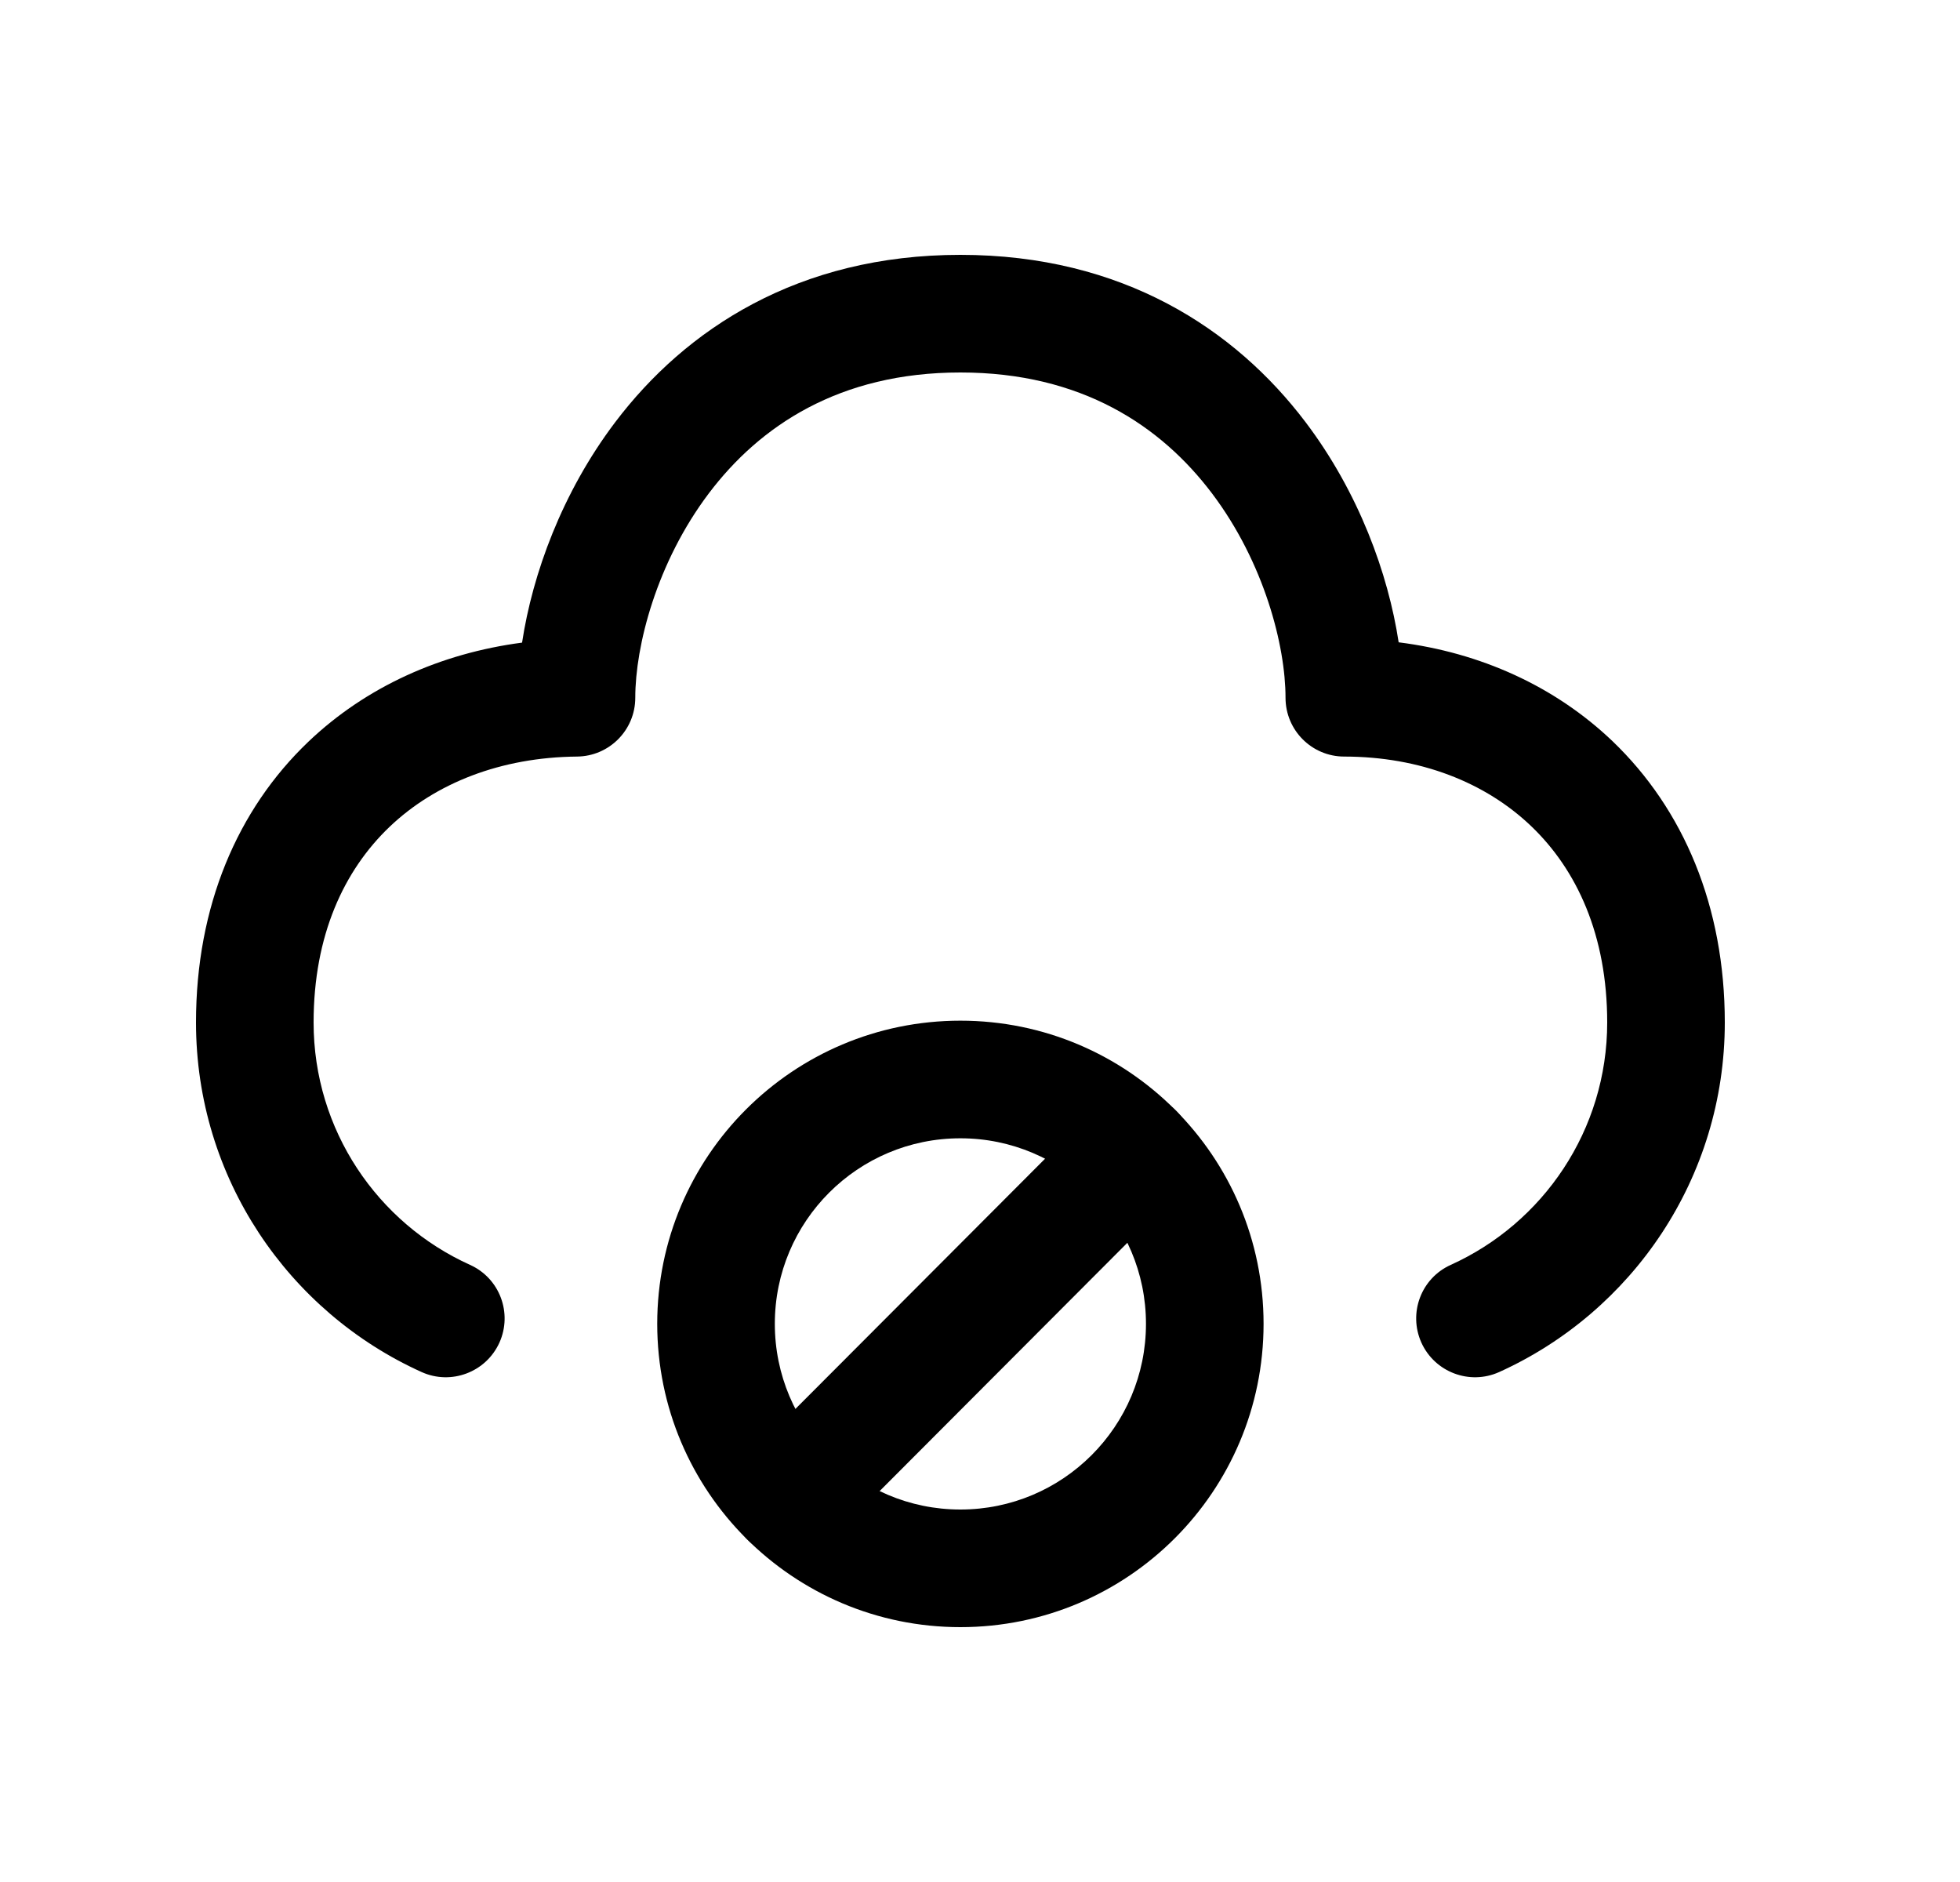 <svg width="25" height="24" viewBox="0 0 25 24" fill="none" xmlns="http://www.w3.org/2000/svg">
<path fill-rule="evenodd" clip-rule="evenodd" d="M7.847 5.384C8.745 4.198 10.181 3.25 12.25 3.25C14.319 3.25 15.755 4.198 16.653 5.384C17.332 6.281 17.707 7.317 17.84 8.191C18.88 8.322 19.833 8.749 20.57 9.454C21.472 10.319 22 11.556 22 13.039C22 15.024 20.817 16.731 19.122 17.497C18.745 17.667 18.301 17.499 18.13 17.122C17.96 16.744 18.127 16.3 18.505 16.13C19.682 15.598 20.5 14.413 20.5 13.039C20.5 11.926 20.113 11.093 19.532 10.537C18.946 9.976 18.113 9.649 17.146 9.648C16.732 9.648 16.397 9.312 16.397 8.898C16.397 8.239 16.127 7.175 15.457 6.289C14.81 5.434 13.797 4.75 12.25 4.75C10.703 4.75 9.69 5.434 9.043 6.289C8.373 7.175 8.103 8.239 8.103 8.898C8.103 9.31 7.771 9.644 7.36 9.648C6.39 9.657 5.555 9.985 4.968 10.545C4.388 11.099 4 11.927 4 13.039C4 14.413 4.817 15.598 5.995 16.13C6.373 16.3 6.54 16.744 6.37 17.122C6.199 17.499 5.755 17.667 5.378 17.497C3.682 16.731 2.5 15.023 2.5 13.039C2.5 11.555 3.029 10.322 3.932 9.46C4.669 8.757 5.622 8.331 6.659 8.195C6.792 7.321 7.167 6.283 7.847 5.384Z" fill="black"/>
<path fill-rule="evenodd" clip-rule="evenodd" d="M8.383 16.882C8.383 14.746 10.114 13.016 12.25 13.016C14.386 13.016 16.117 14.747 16.117 16.882C16.117 19.018 14.386 20.75 12.25 20.75C10.114 20.75 8.383 19.018 8.383 16.882ZM12.25 14.516C10.942 14.516 9.883 15.575 9.883 16.882C9.883 18.19 10.942 19.25 12.25 19.25C13.557 19.25 14.617 18.19 14.617 16.882C14.617 15.575 13.557 14.516 12.25 14.516Z" fill="black"/>
<path fill-rule="evenodd" clip-rule="evenodd" d="M15.001 14.165C15.294 14.457 15.294 14.932 15.002 15.225L10.599 19.637C10.307 19.93 9.832 19.93 9.539 19.638C9.245 19.345 9.245 18.87 9.537 18.577L13.94 14.165C14.233 13.872 14.708 13.872 15.001 14.165Z" fill="black"/>
</svg>